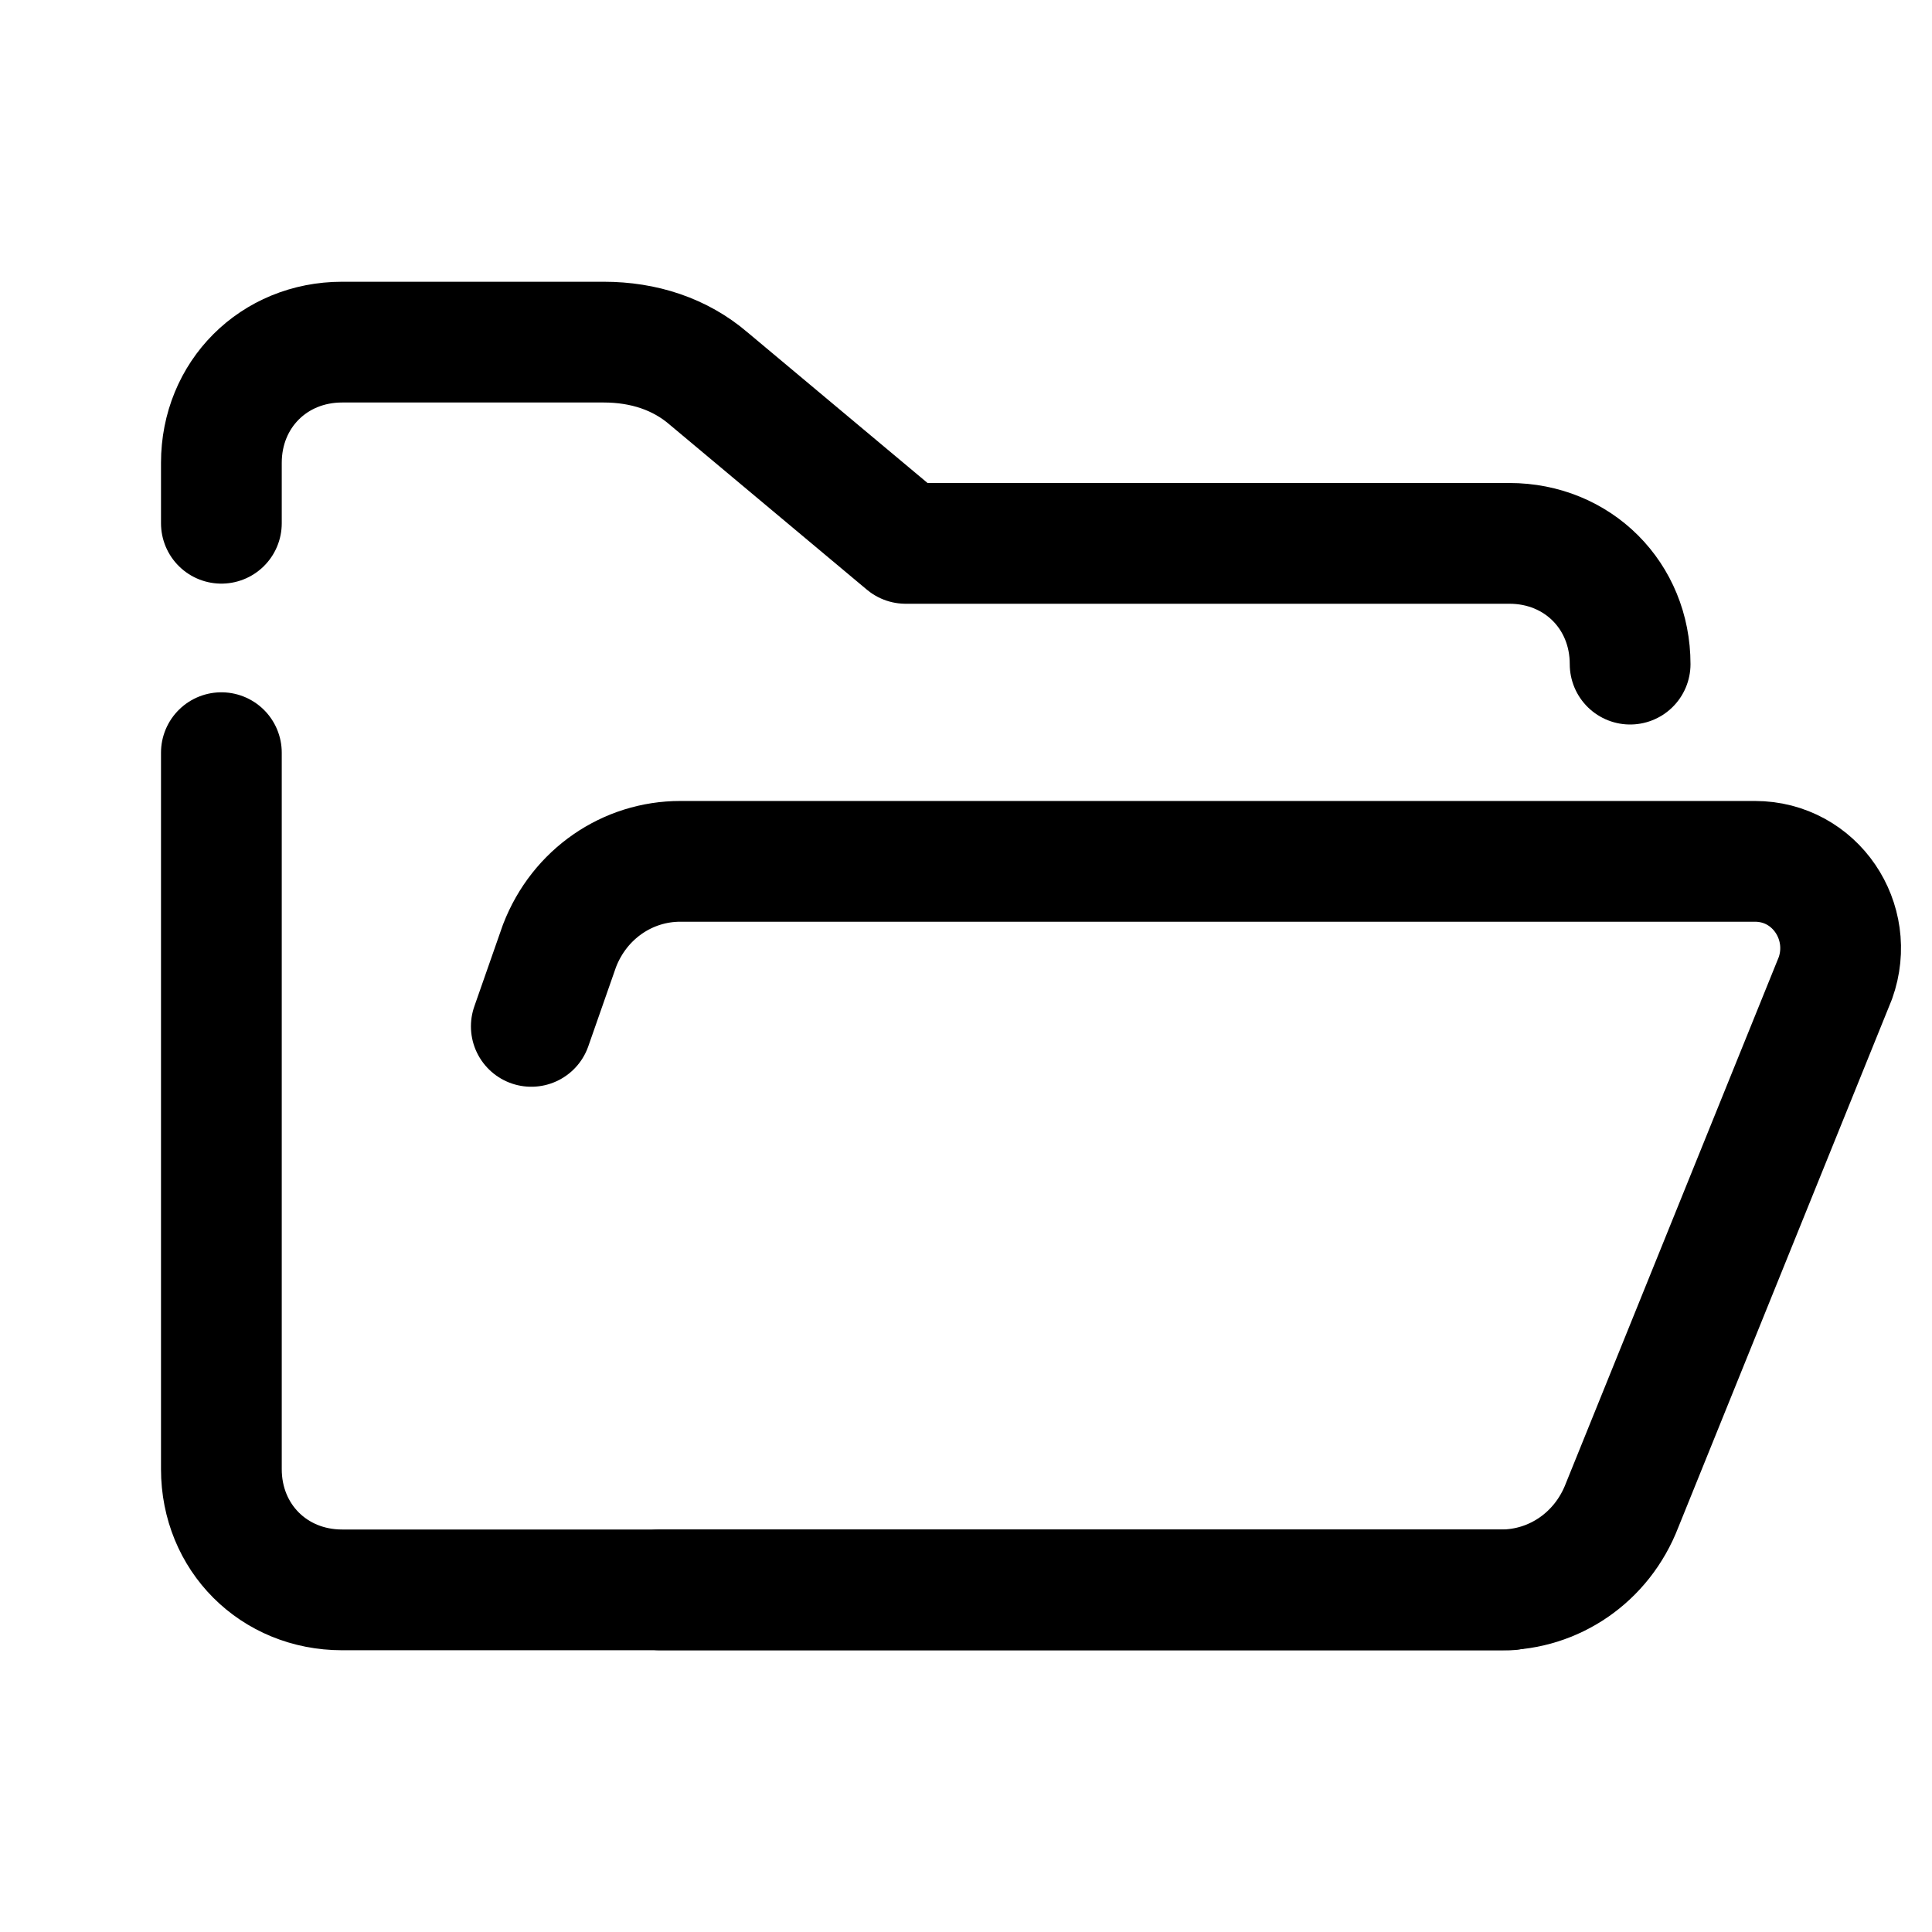 <svg xmlns="http://www.w3.org/2000/svg"  viewBox="0 0 48 48" width="48px" height="48px"><path fill="none" stroke="#000" stroke-linecap="round" stroke-linejoin="round" stroke-width="3" d="M5.5,18.7v5.6v12.2c0,1.7,1.3,3,3,3h29"/><path fill="none" stroke="#000" stroke-linecap="round" stroke-linejoin="round" stroke-width="3" d="M40.5,16.5c0-1.7-1.3-3-3-3h-15l-4.9-4.1c-0.7-0.6-1.6-0.9-2.6-0.9H8.5c-1.7,0-3,1.3-3,3V13"/><path fill="none" stroke="#000" stroke-linecap="round" stroke-linejoin="round" stroke-miterlimit="10" stroke-width="3" d="M16.4,39.5h20.9c1.3,0,2.5-0.8,3-2.1l5.3-13.1c0.5-1.4-0.5-2.9-2-2.9H16.9c-1.3,0-2.5,0.8-3,2.1l-0.7,2"/></svg>